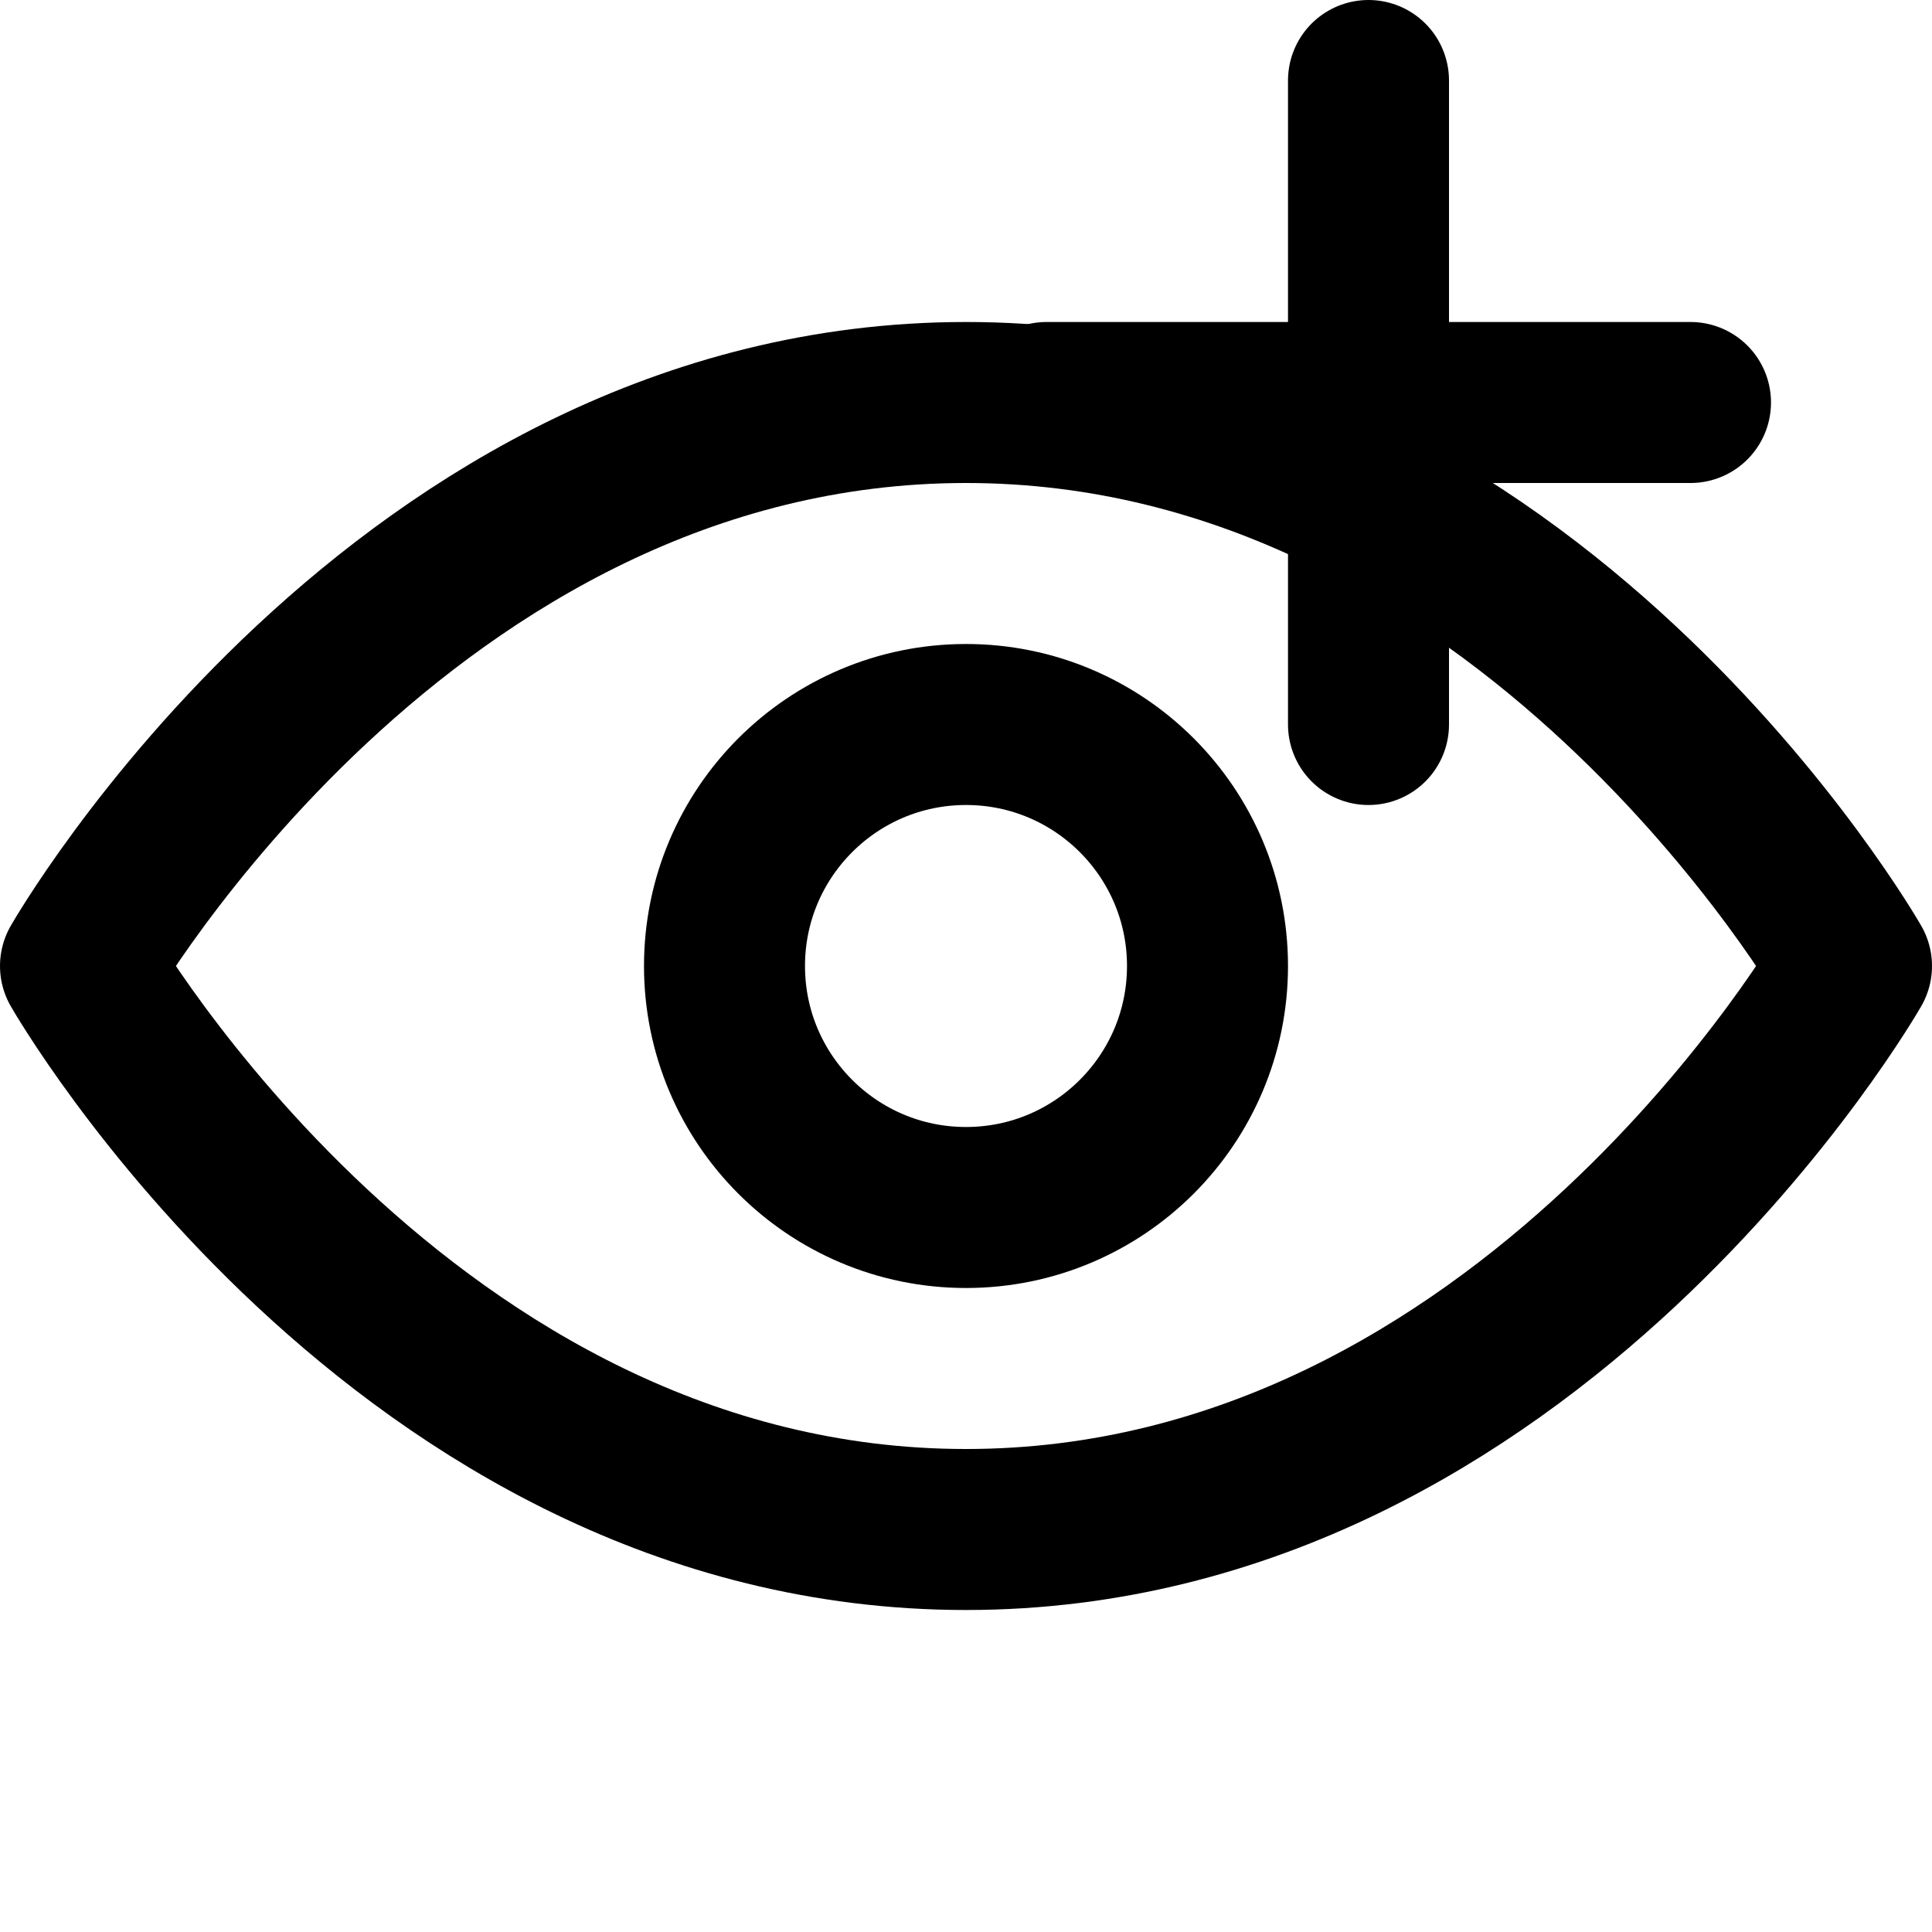 <svg viewBox="0 0 24 24" xmlns="http://www.w3.org/2000/svg">
  <path d="M1 12s4-7 11-7 11 7 11 7-4 7-11 7S1 12 1 12z" stroke="currentColor" stroke-width="2" fill="none" stroke-linecap="round" stroke-linejoin="round"/>
  <circle cx="12" cy="12" r="3" stroke="currentColor" stroke-width="2" fill="none"/>
  <path d="M17 1v8M13 5h8" stroke="currentColor" stroke-width="2" stroke-linecap="round"/>
</svg>
